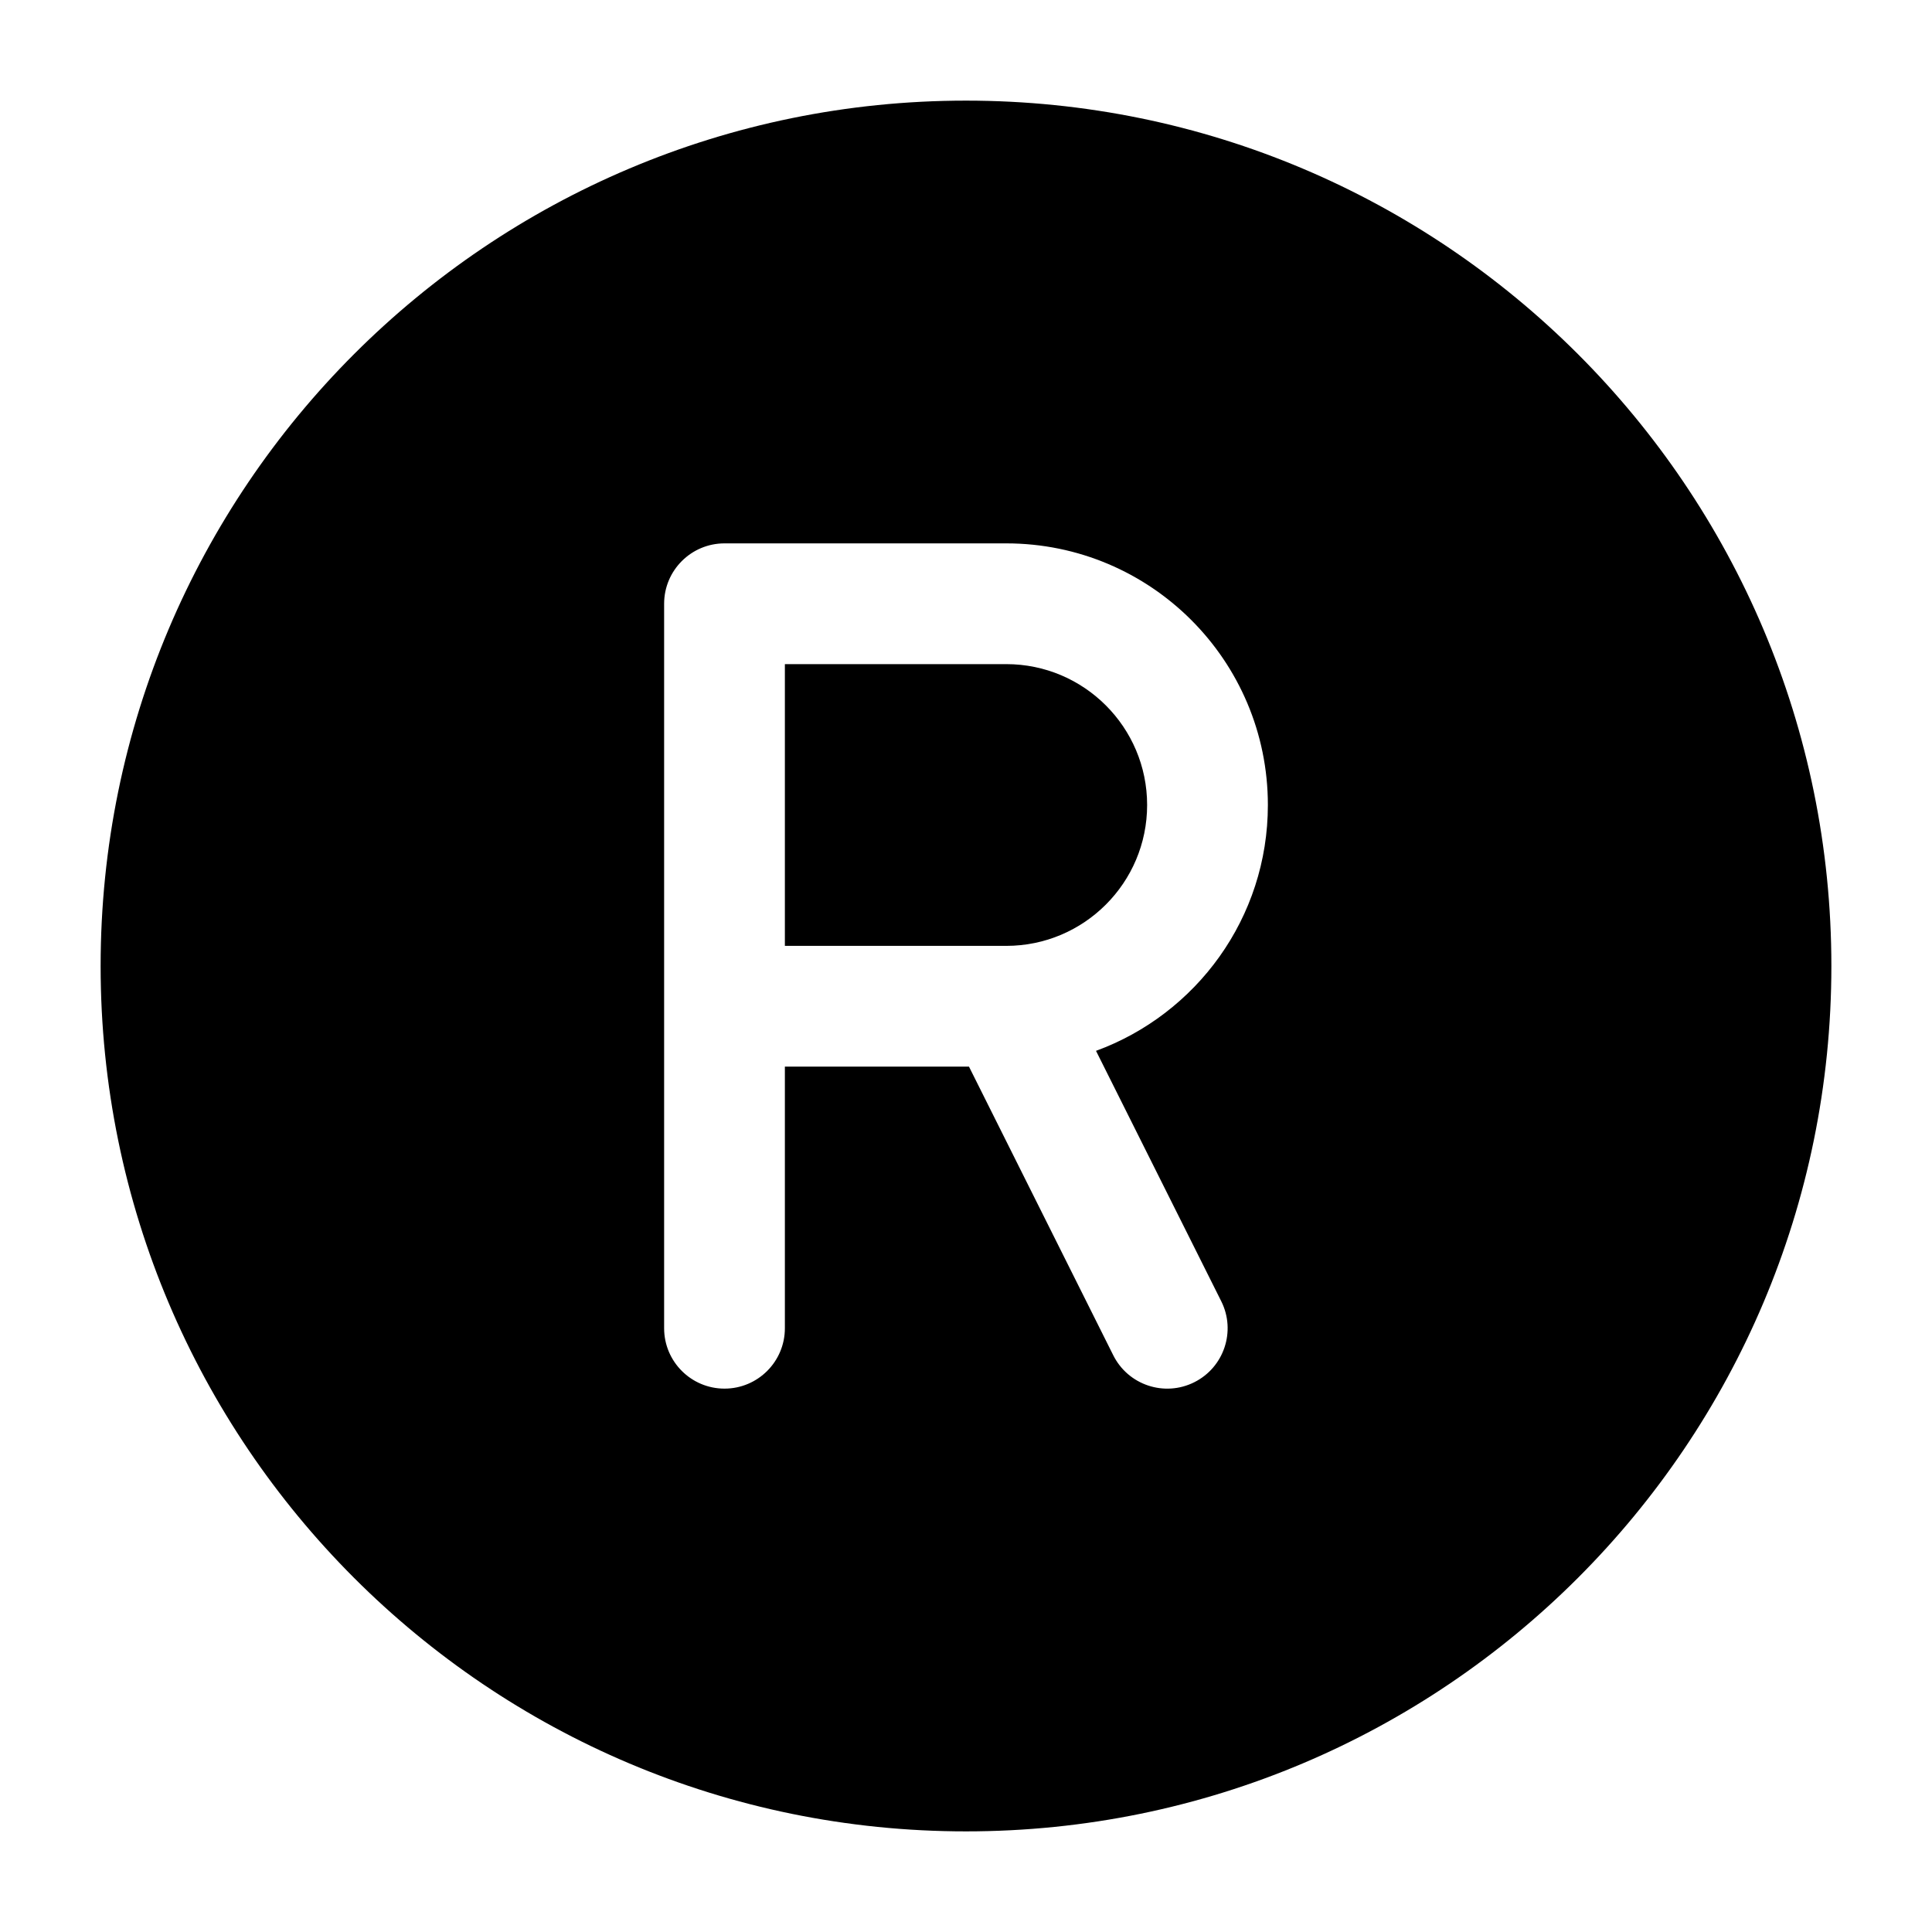 <svg width="24" height="24" viewBox="0 0 24 24" xmlns="http://www.w3.org/2000/svg">
    <path fill-rule="evenodd" clip-rule="evenodd" d="M12 1.25C6.063 1.25 1.25 6.063 1.25 12C1.25 17.937 6.063 22.75 12 22.75C17.937 22.75 22.75 17.937 22.75 12C22.75 6.063 17.937 1.25 12 1.25ZM9 6.75C8.586 6.75 8.25 7.086 8.25 7.5V16.5C8.25 16.914 8.586 17.25 9 17.25C9.414 17.25 9.75 16.914 9.75 16.5V13.25H12.037L13.829 16.835C14.014 17.206 14.465 17.356 14.835 17.171C15.206 16.986 15.356 16.535 15.171 16.165L13.615 13.054C14.861 12.598 15.75 11.403 15.75 10C15.75 8.205 14.295 6.75 12.5 6.75H9ZM12.5 11.75H9.75V8.25H12.5C13.466 8.25 14.25 9.034 14.25 10C14.25 10.966 13.466 11.75 12.5 11.75Z"/>
</svg>
